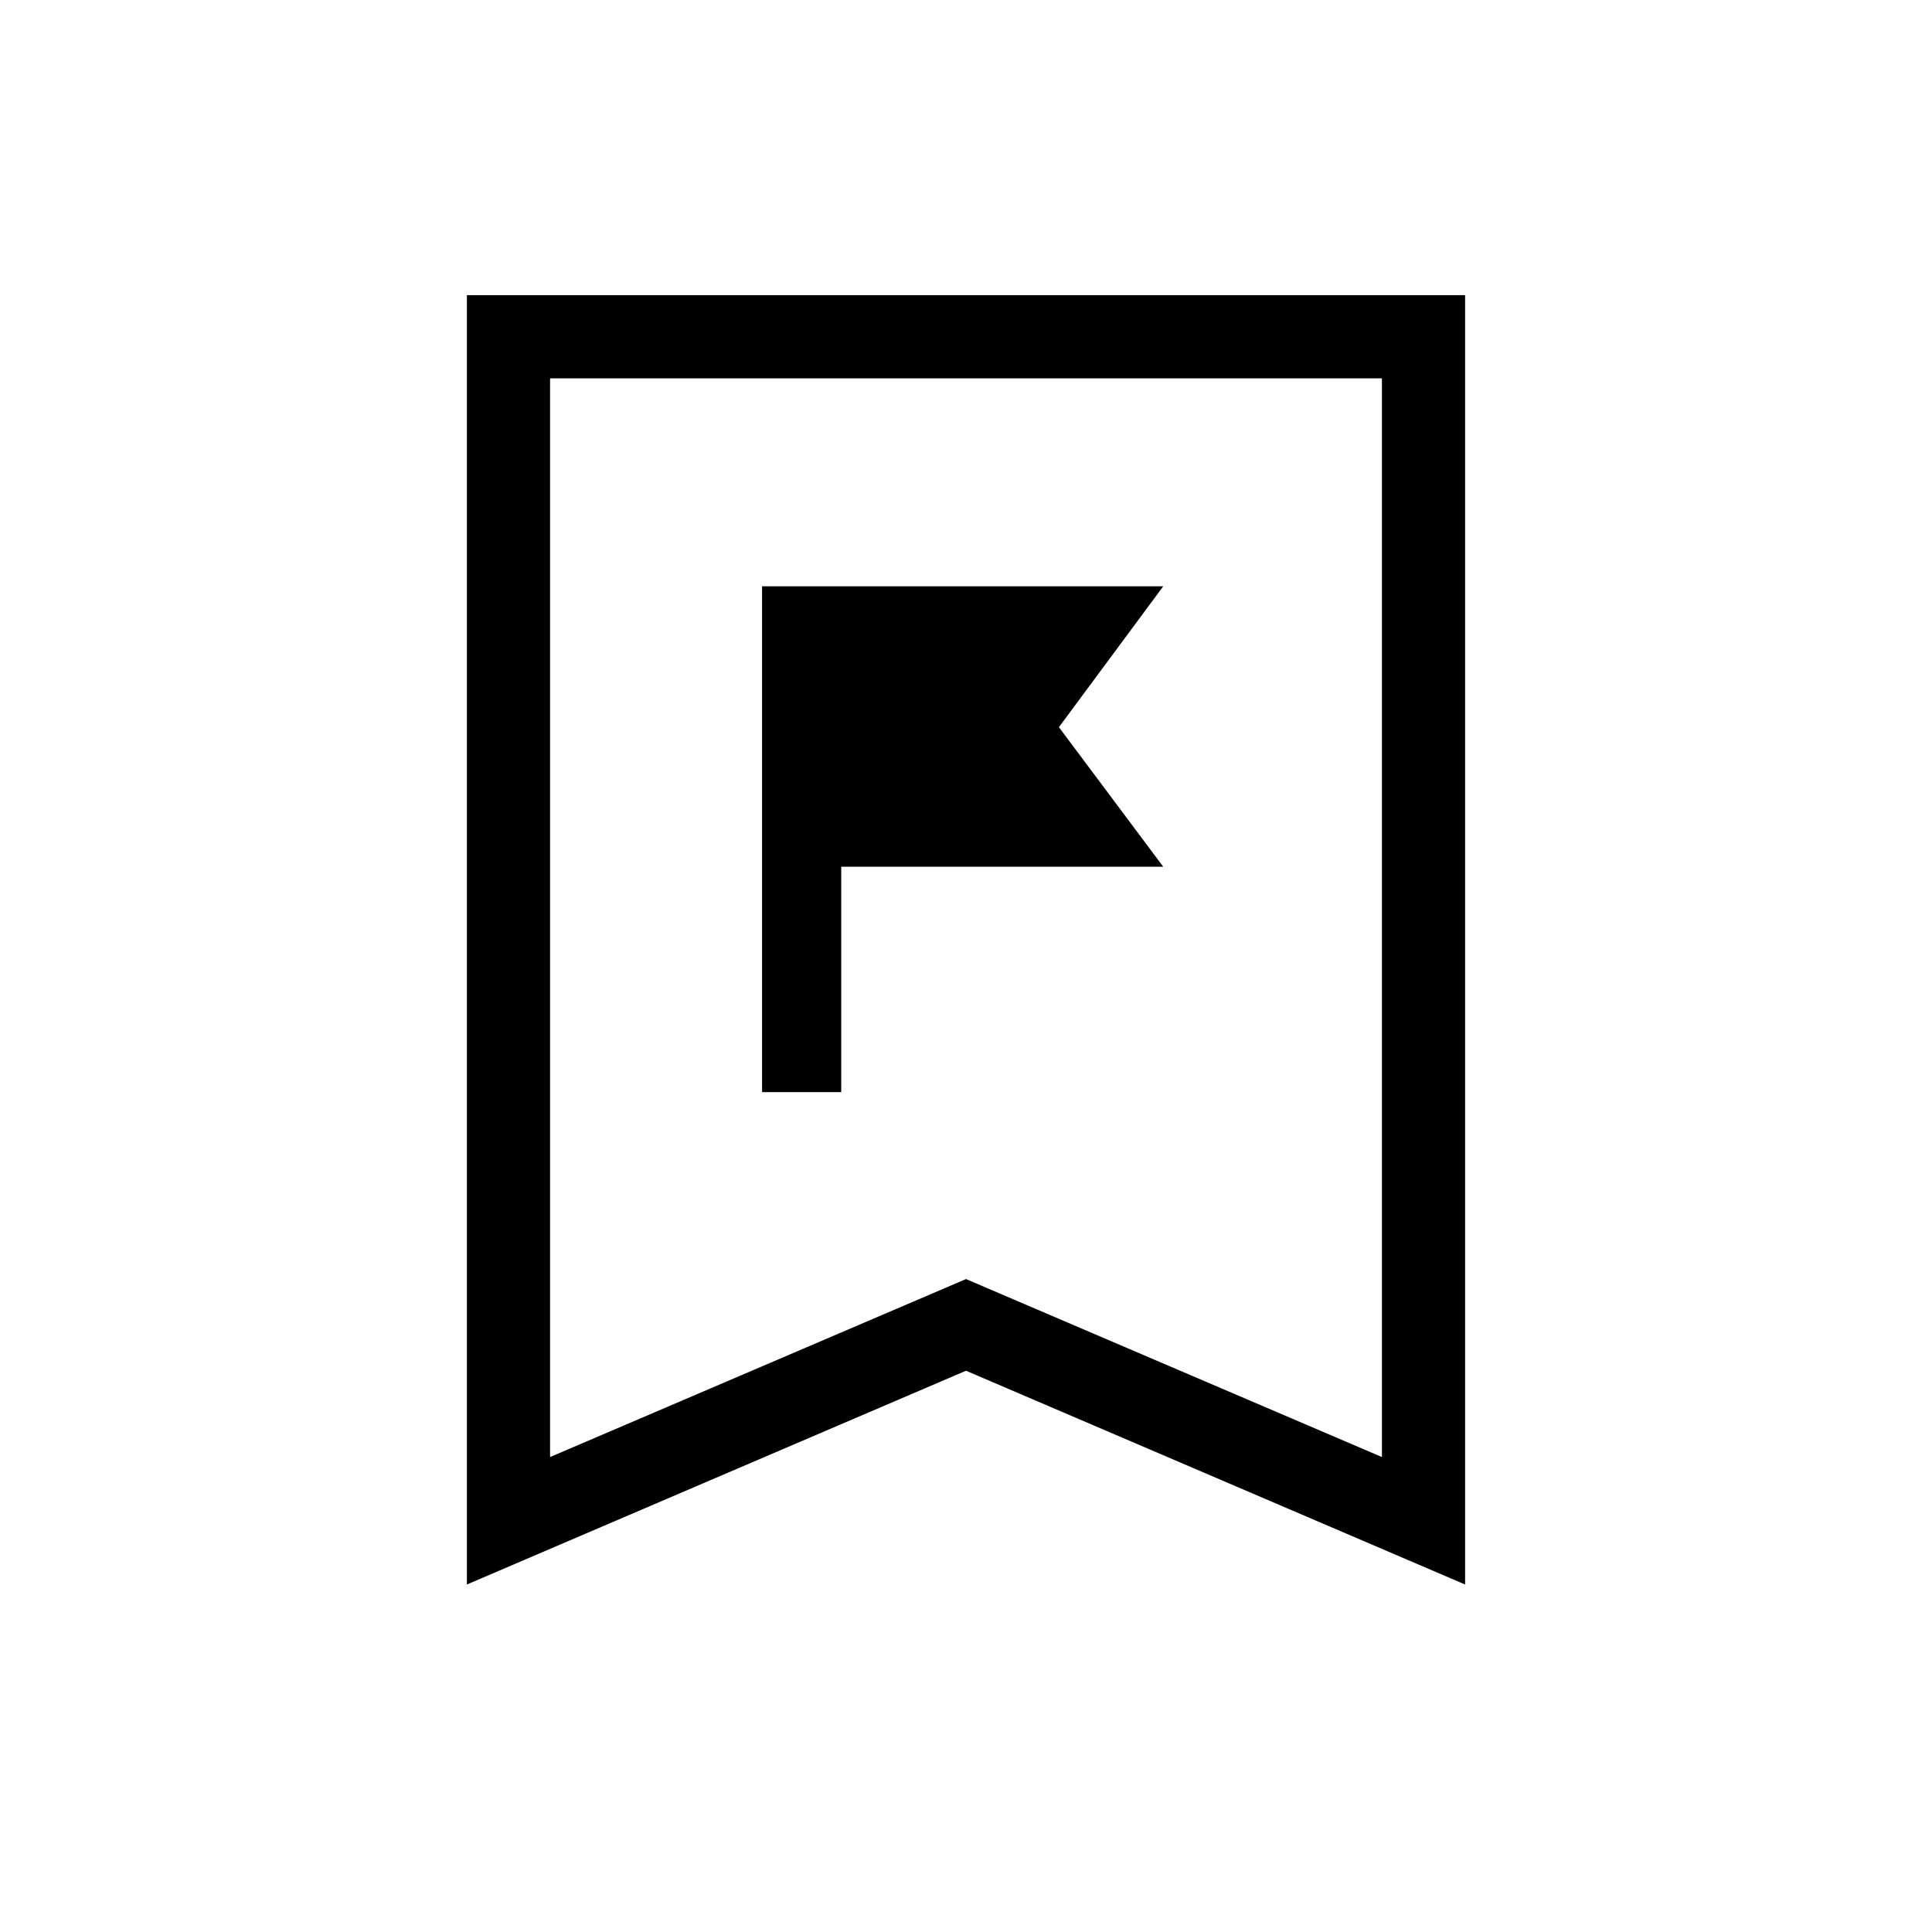<svg xmlns="http://www.w3.org/2000/svg" height="40" viewBox="0 -960 960 960" width="40"><path d="M378.67-417.33H418v-112h160l-51.83-69.34 51.83-70H378.67v251.34ZM232-172.67v-640.66h496v640.66L480-278.89 232-172.67ZM273.33-236 480-324.44 686.67-236v-536H273.33v536Zm0-536h413.34-413.34Z"/></svg>